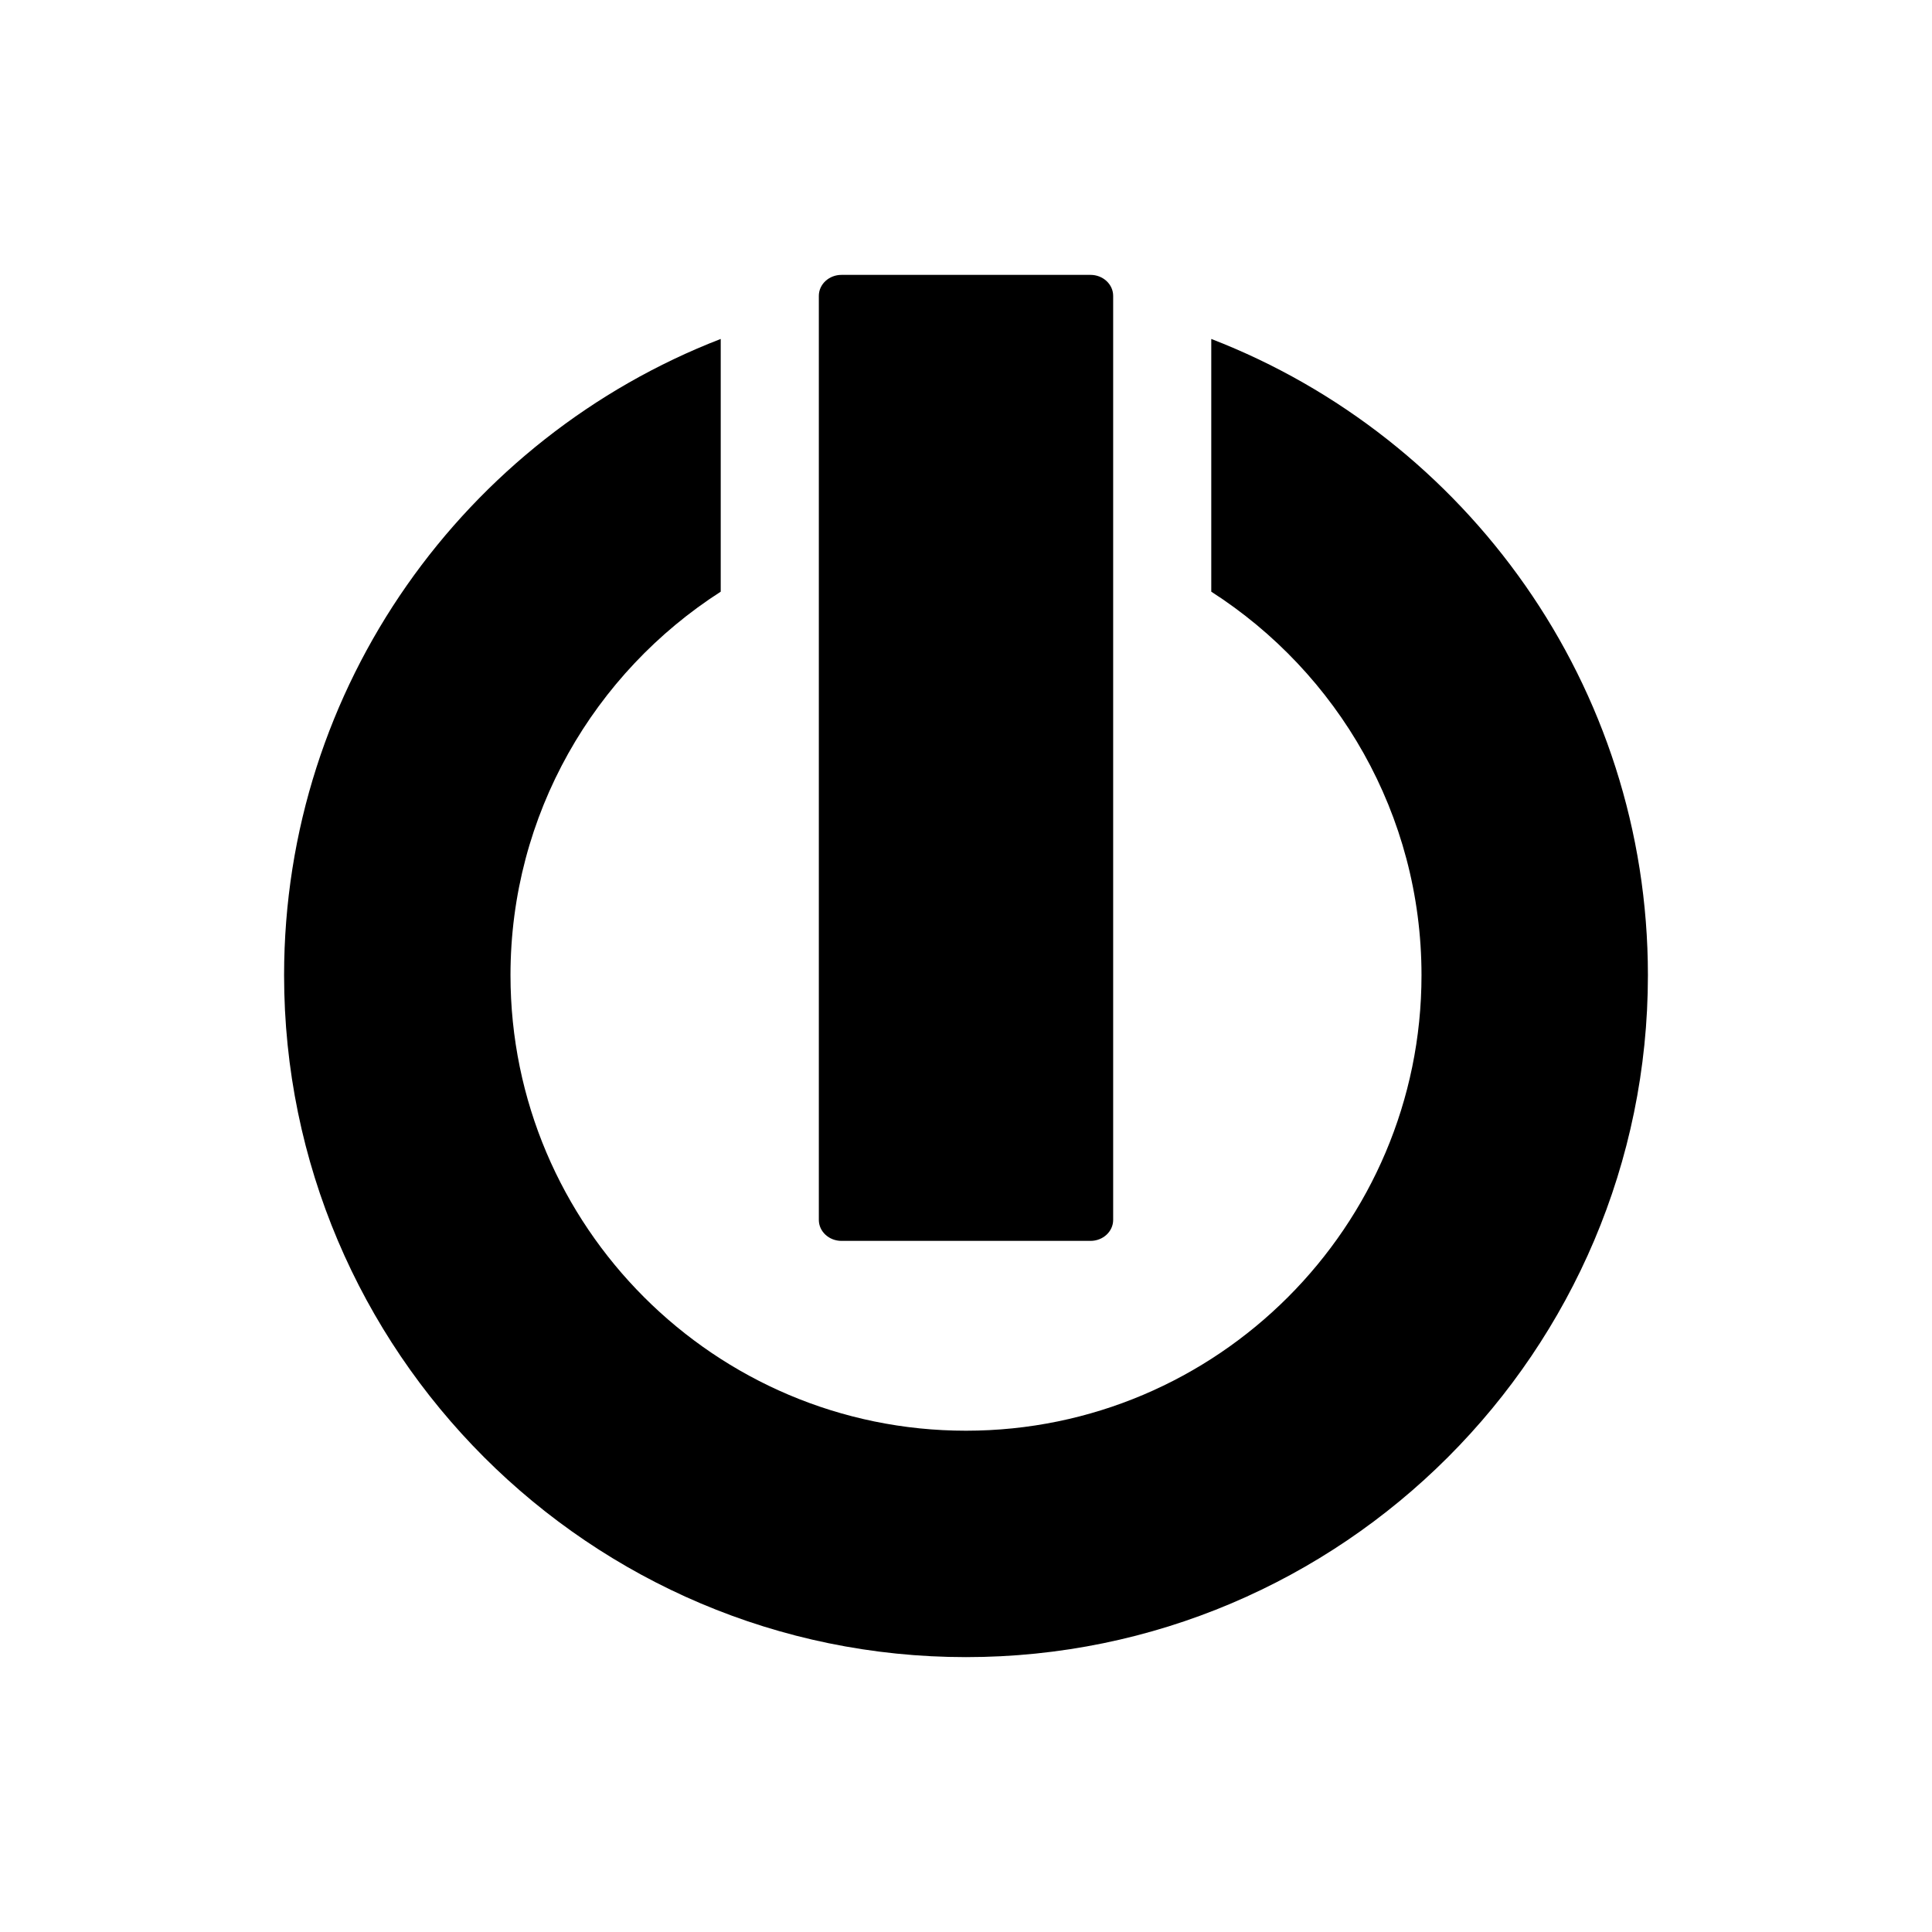 <?xml version="1.0" encoding="UTF-8" standalone="no"?>
<!-- Created with Sodipodi ("http://www.sodipodi.com/") -->

<svg
   xmlns:a="http://ns.adobe.com/AdobeSVGViewerExtensions/3.0/"
   xmlns:dc="http://purl.org/dc/elements/1.1/"
   xmlns:cc="http://creativecommons.org/ns#"
   xmlns:rdf="http://www.w3.org/1999/02/22-rdf-syntax-ns#"
   xmlns:svg="http://www.w3.org/2000/svg"
   xmlns="http://www.w3.org/2000/svg"
   xmlns:sodipodi="http://sodipodi.sourceforge.net/DTD/sodipodi-0.dtd"
   xmlns:inkscape="http://www.inkscape.org/namespaces/inkscape"
   width="48pt"
   height="48pt"
   viewBox="0 0 256 256"
   overflow="visible"
   enable-background="new 0 0 256 256"
   xml:space="preserve"
   id="svg548"
   sodipodi:version="0.32"
   sodipodi:docname="gtk-quit-symbolic.svg"
   version="1.1"
   inkscape:version="0.92.2 5c3e80d, 2017-08-06"><defs
     id="defs600"><radialGradient
       gradientUnits="userSpaceOnUse"
       fy="55.01"
       fx="50.586"
       r="259.508"
       cy="55.01"
       cx="50.586"
       id="XMLID_3_"><stop
         id="stop578"
         style="stop-color:#FF9999"
         offset="0.006" /><stop
         id="stop579"
         style="stop-color:#FF0000"
         offset="0.584" /><stop
         id="stop580"
         style="stop-color:#990000"
         offset="1" /><a:midPointStop
         id="midPointStop581"
         style="stop-color:#FF9999"
         offset="0.006" /><a:midPointStop
         id="midPointStop582"
         style="stop-color:#FF9999"
         offset="0.5" /><a:midPointStop
         id="midPointStop583"
         style="stop-color:#FF0000"
         offset="0.584" /><a:midPointStop
         id="midPointStop584"
         style="stop-color:#FF0000"
         offset="0.5" /><a:midPointStop
         id="midPointStop585"
         style="stop-color:#990000"
         offset="1" /></radialGradient><linearGradient
       y2="101.998"
       x2="127.515"
       y1="12.998"
       x1="127.515"
       gradientUnits="userSpaceOnUse"
       id="XMLID_4_"><stop
         id="stop589"
         style="stop-color:#FFFFFF"
         offset="0.006" /><stop
         id="stop590"
         style="stop-color:#FF5656"
         offset="1" /><a:midPointStop
         id="midPointStop591"
         style="stop-color:#FFFFFF"
         offset="0.006" /><a:midPointStop
         id="midPointStop592"
         style="stop-color:#FFFFFF"
         offset="0.5" /><a:midPointStop
         id="midPointStop593"
         style="stop-color:#FF5656"
         offset="1" /></linearGradient></defs><sodipodi:namedview
     id="base"
     showgrid="false"
     inkscape:zoom="3.6875"
     inkscape:cx="33.084746"
     inkscape:cy="40.677966"
     inkscape:window-width="1366"
     inkscape:window-height="715"
     inkscape:window-x="0"
     inkscape:window-y="27"
     inkscape:window-maximized="1"
     inkscape:current-layer="svg548" /><g
     id="Layer_1"
     stroke="#000000"><path
       fill="none"
       stroke="none"
       d="M256,256H0V0h256V256z"
       id="path550" /></g><g
     style="display:none;stroke:#000000"
     id="g553"
     display="none"><path
       style="display:inline;stroke:none"
       inkscape:connector-curvature="0"
       id="path554"
       d="m 133.429,53.076 8.095,6.894 83.157,70.817 -96.107,81.847 c 0,0 0,-30.299 0,-34.207 -4.186,-1.066 -77.223,-19.684 -77.223,-19.684 v -56.355 c 0,0 73.011,-18.221 77.223,-19.272 0,-3.926 0,-34.175 0,-34.175 z"
       display="inline" /><path
       style="display:inline;fill:#0066cc;stroke:none"
       inkscape:connector-curvature="0"
       id="path555"
       d="M 222.918,123.788 121.725,37.611 v 4.33 c 0,0 0,29.768 0,32.613 -2.913,0.727 -77.221,19.272 -77.221,19.272 v 59.473 c 0,0 74.325,18.943 77.221,19.682 0,2.832 0,36.984 0,36.984 z"
       display="inline" /><linearGradient
       y2="123.788"
       x2="207.715"
       y1="123.788"
       x1="54.36"
       gradientUnits="userSpaceOnUse"
       id="XMLID_1_"><stop
         id="stop557"
         style="stop-color:#3399FF"
         offset="0" /><stop
         id="stop558"
         style="stop-color:#99CCFF"
         offset="1" /><a:midPointStop
         id="midPointStop559"
         style="stop-color:#3399FF"
         offset="0" /><a:midPointStop
         id="midPointStop560"
         style="stop-color:#3399FF"
         offset="0.5" /><a:midPointStop
         id="midPointStop561"
         style="stop-color:#99CCFF"
         offset="1" /></linearGradient><path
       inkscape:connector-curvature="0"
       style="display:inline;"
       id="path562"
       d="m 54.36,101.525 77.223,-19.273 v -23.3 l 38.065,32.418 38.066,32.417 -38.066,32.417 -38.065,32.418 V 165.32 L 54.36,145.639 Z"
       display="inline" /><linearGradient
       y2="103.771"
       x2="158.657"
       y1="88.677"
       x1="173.751"
       gradientUnits="userSpaceOnUse"
       id="XMLID_2_"><stop
         id="stop564"
         style="stop-color:#FFFFFF"
         offset="0" /><stop
         id="stop565"
         style="stop-color:#FBFDFF"
         offset="0.211" /><stop
         id="stop566"
         style="stop-color:#F0F8FF"
         offset="0.406" /><stop
         id="stop567"
         style="stop-color:#DDEEFF"
         offset="0.595" /><stop
         id="stop568"
         style="stop-color:#C3E1FF"
         offset="0.78" /><stop
         id="stop569"
         style="stop-color:#A2D0FF"
         offset="0.96" /><stop
         id="stop570"
         style="stop-color:#99CCFF"
         offset="1" /><a:midPointStop
         id="midPointStop571"
         style="stop-color:#FFFFFF"
         offset="0" /><a:midPointStop
         id="midPointStop572"
         style="stop-color:#FFFFFF"
         offset="0.723" /><a:midPointStop
         id="midPointStop573"
         style="stop-color:#99CCFF"
         offset="1" /></linearGradient><path
       inkscape:connector-curvature="0"
       style="display:inline;opacity:0.7;stroke:none"
       id="path574"
       d="m 133.546,69.178 c 0,-1.388 0,-2.702 0,-3.847 7.393,6.296 33.21,28.283 33.21,28.283 0,0 30.868,26.287 35.433,30.174 -1.435,1.222 -8.027,6.836 -16.618,14.152 -10.226,-30.176 -28.803,-54.676 -52.025,-68.762 z"
       display="inline" /></g><g
     id="g82"
     transform="translate(-0.807,3.423)"><path
       d="m 161.307,41.489 v 33.488 c 16.736,10.741 27.857,29.5 27.857,50.821 0,33.281 -27.076,60.356 -60.357,60.356 -33.281,0 -60.357,-27.075 -60.357,-60.356 0,-21.32 11.122,-40.08 27.857,-50.821 V 41.489 C 62.495,54.568 38.45,87.426 38.45,125.798 c 0,49.823 40.534,90.356 90.357,90.356 49.823,0 90.357,-40.533 90.357,-90.356 0,-38.372 -24.045,-71.23 -57.857,-84.309 z"
       id="path595"
       inkscape:connector-curvature="0"
       style="stroke:none" /><path
       d="m 112.307,33 c -1.657,0 -3,1.246 -3,2.783 v 122.435 c 0,1.537 1.343,2.782 3,2.782 h 33 c 1.657,0 3,-1.245 3,-2.782 V 35.783 c 0,-1.537 -1.343,-2.783 -3,-2.783 z"
       id="path597"
       inkscape:connector-curvature="0"
       style="stroke:none" /></g></svg>
